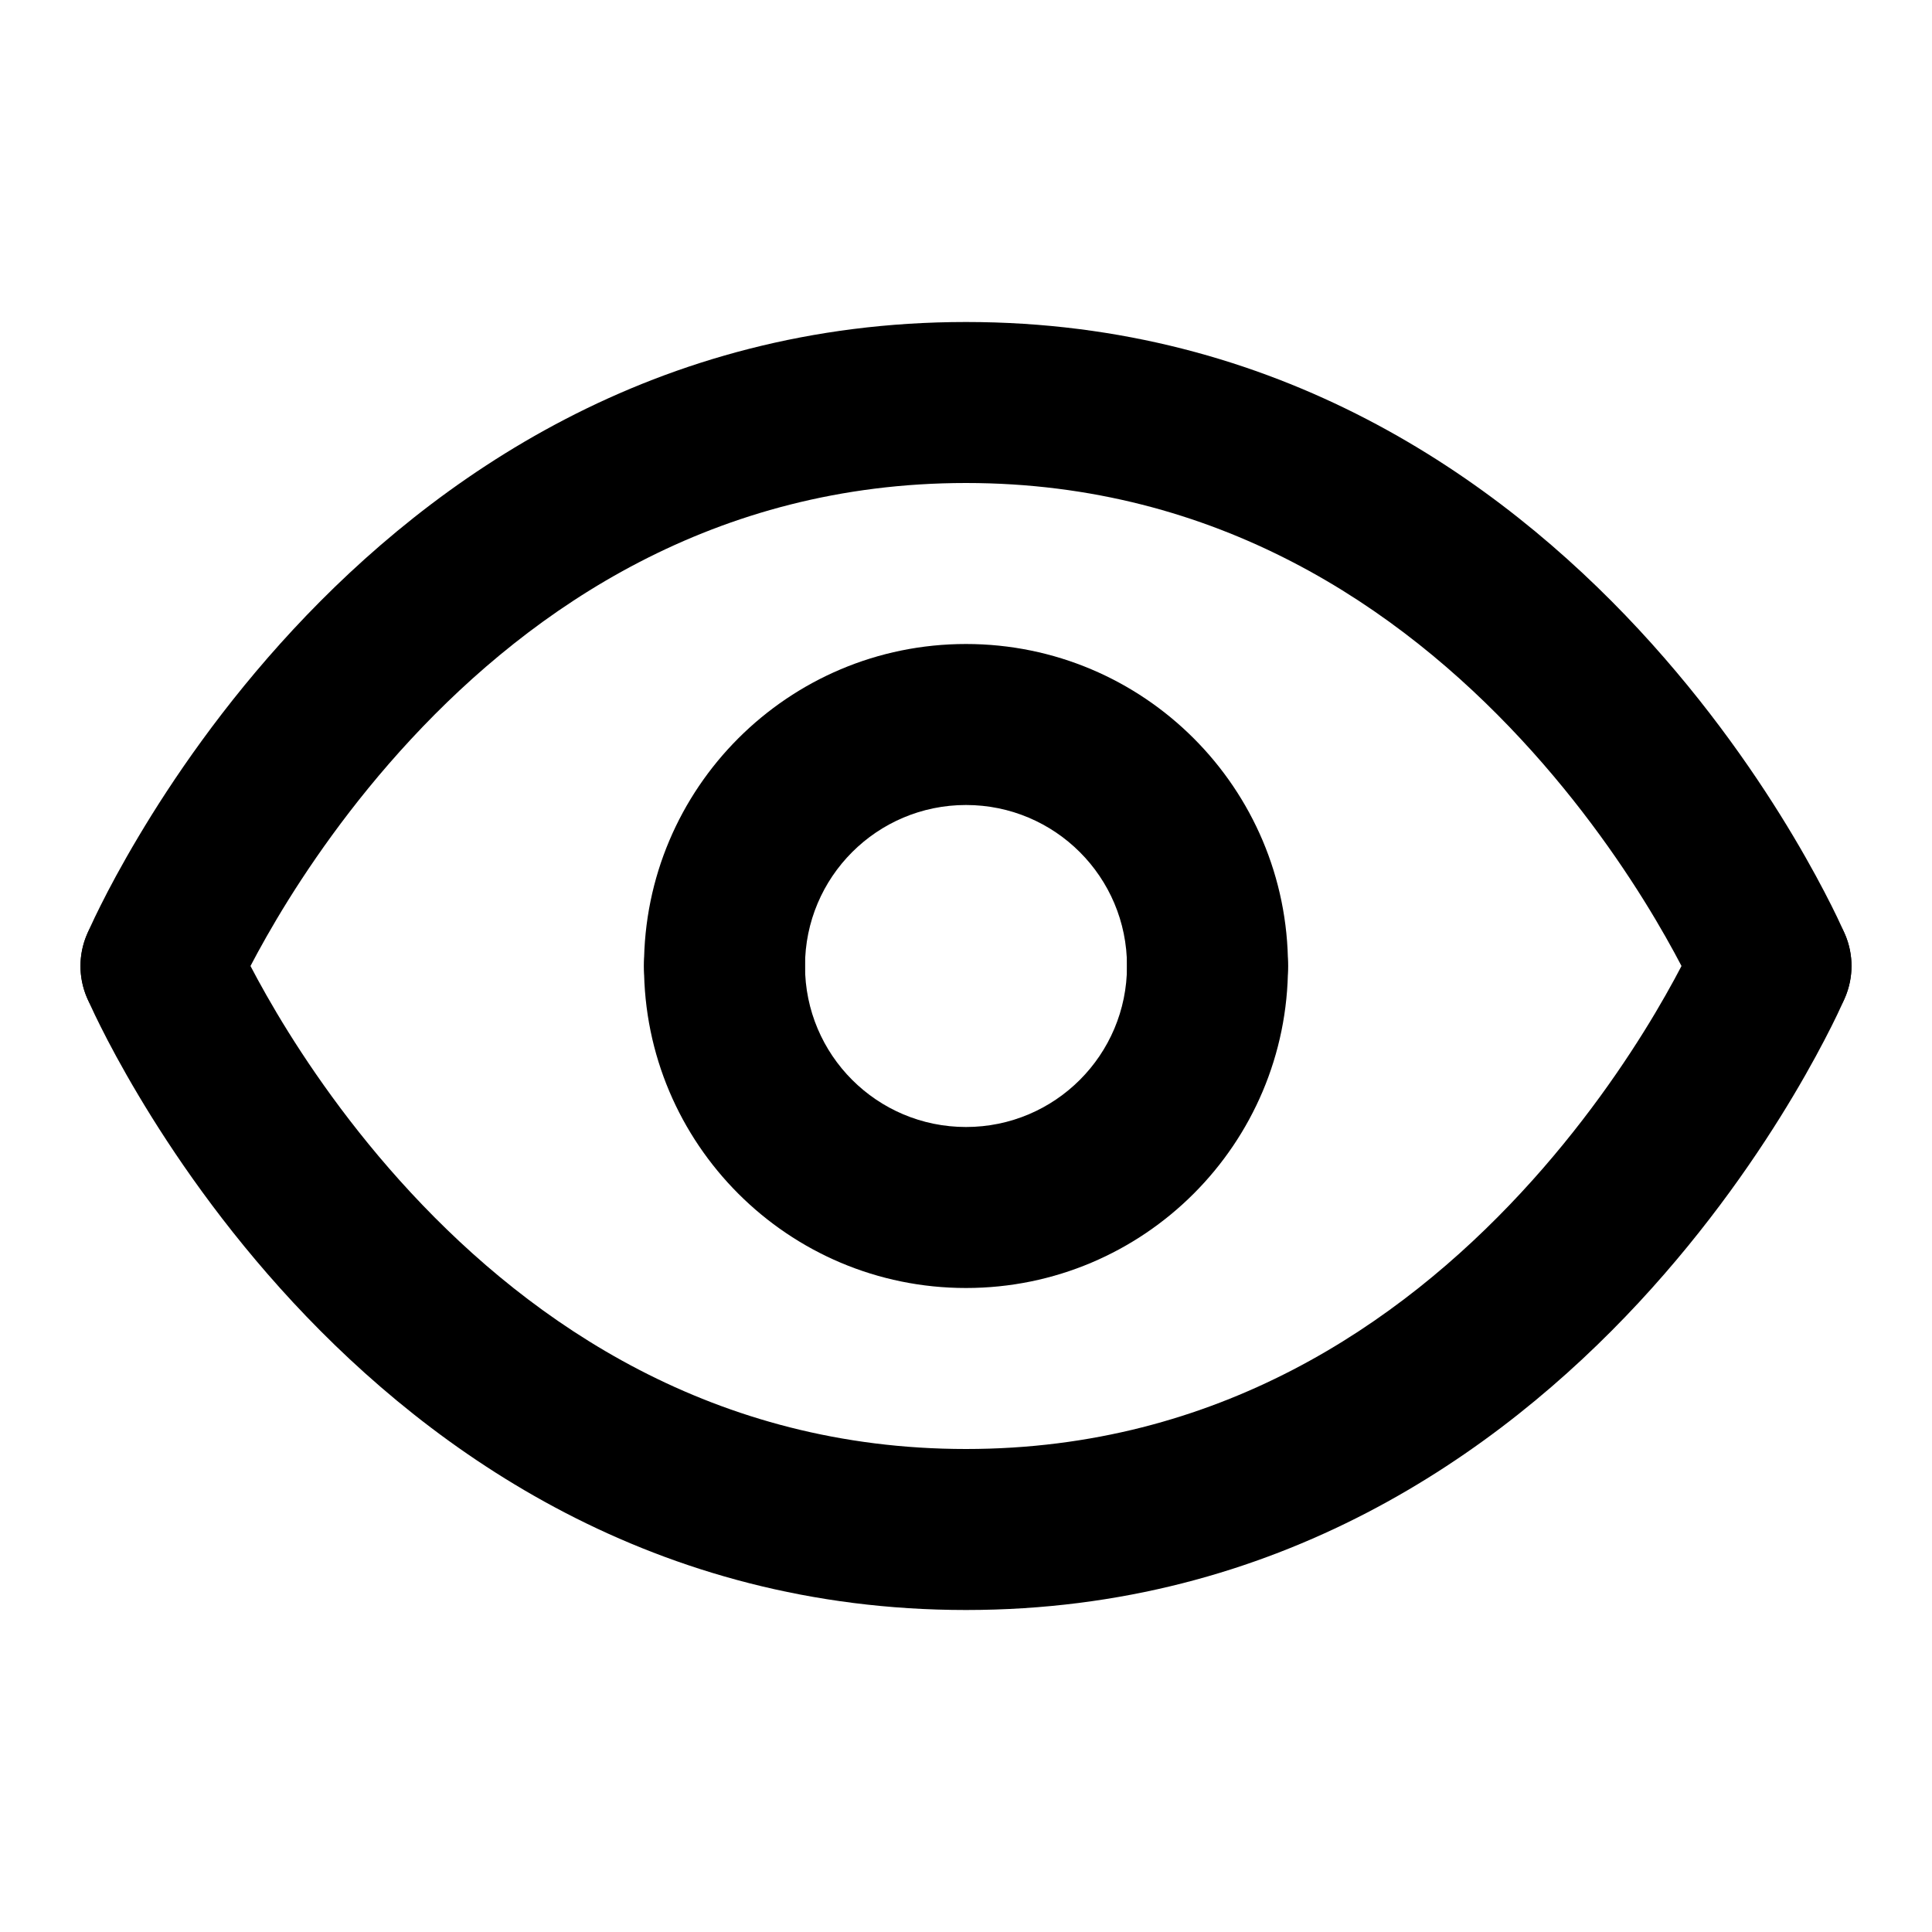 <svg width="24" height="24" viewBox="0 0 24 24" fill="none" xmlns="http://www.w3.org/2000/svg">
<path d="M1.606 12.919C2.113 13.137 2.701 12.902 2.919 12.395L2.923 12.386C2.927 12.377 2.933 12.362 2.943 12.341C2.963 12.298 2.994 12.232 3.037 12.146C3.123 11.974 3.256 11.723 3.437 11.418C3.801 10.806 4.354 9.992 5.108 9.18C6.615 7.557 8.868 6 12 6C15.132 6 17.385 7.557 18.892 9.18C19.646 9.992 20.199 10.806 20.563 11.418C20.744 11.723 20.877 11.974 20.963 12.146C21.006 12.232 21.037 12.298 21.057 12.341C21.067 12.362 21.073 12.377 21.078 12.386L21.081 12.394L21.081 12.395C21.299 12.902 21.887 13.136 22.394 12.919C22.901 12.702 23.136 12.113 22.919 11.605L22.917 11.602L22.914 11.595L22.905 11.574C22.897 11.556 22.886 11.532 22.872 11.502C22.845 11.442 22.805 11.357 22.752 11.252C22.646 11.041 22.49 10.746 22.281 10.395C21.864 9.694 21.229 8.758 20.358 7.82C18.615 5.943 15.868 4 12 4C8.132 4 5.385 5.943 3.642 7.82C2.771 8.758 2.136 9.694 1.719 10.395C1.51 10.746 1.353 11.041 1.248 11.252C1.195 11.357 1.155 11.442 1.128 11.502C1.114 11.532 1.103 11.556 1.095 11.574L1.086 11.595L1.083 11.602L1.082 11.604L1.081 11.606C0.863 12.114 1.098 12.702 1.606 12.919Z" fill="black"/>
<path d="M2.919 11.605C2.701 11.098 2.113 10.864 1.606 11.081C1.098 11.298 0.864 11.887 1.081 12.395L1.082 12.396L1.083 12.398L1.086 12.405L1.095 12.426C1.103 12.444 1.114 12.468 1.128 12.498C1.155 12.558 1.195 12.643 1.248 12.748C1.353 12.959 1.51 13.254 1.719 13.605C2.136 14.306 2.771 15.242 3.642 16.18C5.385 18.057 8.132 20 12 20C15.868 20 18.615 18.057 20.358 16.18C21.229 15.242 21.864 14.306 22.281 13.605C22.49 13.254 22.646 12.959 22.752 12.748C22.805 12.643 22.845 12.558 22.872 12.498C22.886 12.468 22.897 12.444 22.905 12.426L22.914 12.405L22.917 12.398L22.919 12.394C23.137 11.886 22.901 11.298 22.394 11.081C21.887 10.863 21.299 11.099 21.081 11.606L21.078 11.614C21.073 11.623 21.067 11.638 21.057 11.659C21.037 11.702 21.006 11.768 20.963 11.854C20.877 12.026 20.744 12.277 20.563 12.582C20.199 13.194 19.646 14.008 18.892 14.82C17.385 16.443 15.132 18 12 18C8.868 18 6.615 16.443 5.108 14.82C4.354 14.008 3.801 13.194 3.437 12.582C3.256 12.277 3.123 12.026 3.037 11.854C2.994 11.768 2.963 11.702 2.943 11.659C2.933 11.638 2.927 11.623 2.923 11.614L2.919 11.605Z" fill="black"/>
<path fill-rule="evenodd" clip-rule="evenodd" d="M12 10C10.895 10 10 10.895 10 12C10 12.552 9.552 13 9 13C8.448 13 8 12.552 8 12C8 9.791 9.791 8 12 8C14.209 8 16 9.791 16 12C16 12.552 15.552 13 15 13C14.448 13 14 12.552 14 12C14 10.895 13.105 10 12 10Z" fill="black"/>
<path fill-rule="evenodd" clip-rule="evenodd" d="M9 11C9.552 11 10 11.448 10 12C10 13.105 10.895 14 12 14C13.105 14 14 13.105 14 12C14 11.448 14.448 11 15 11C15.552 11 16 11.448 16 12C16 14.209 14.209 16 12 16C9.791 16 8 14.209 8 12C8 11.448 8.448 11 9 11Z" fill="black"/>
</svg>
